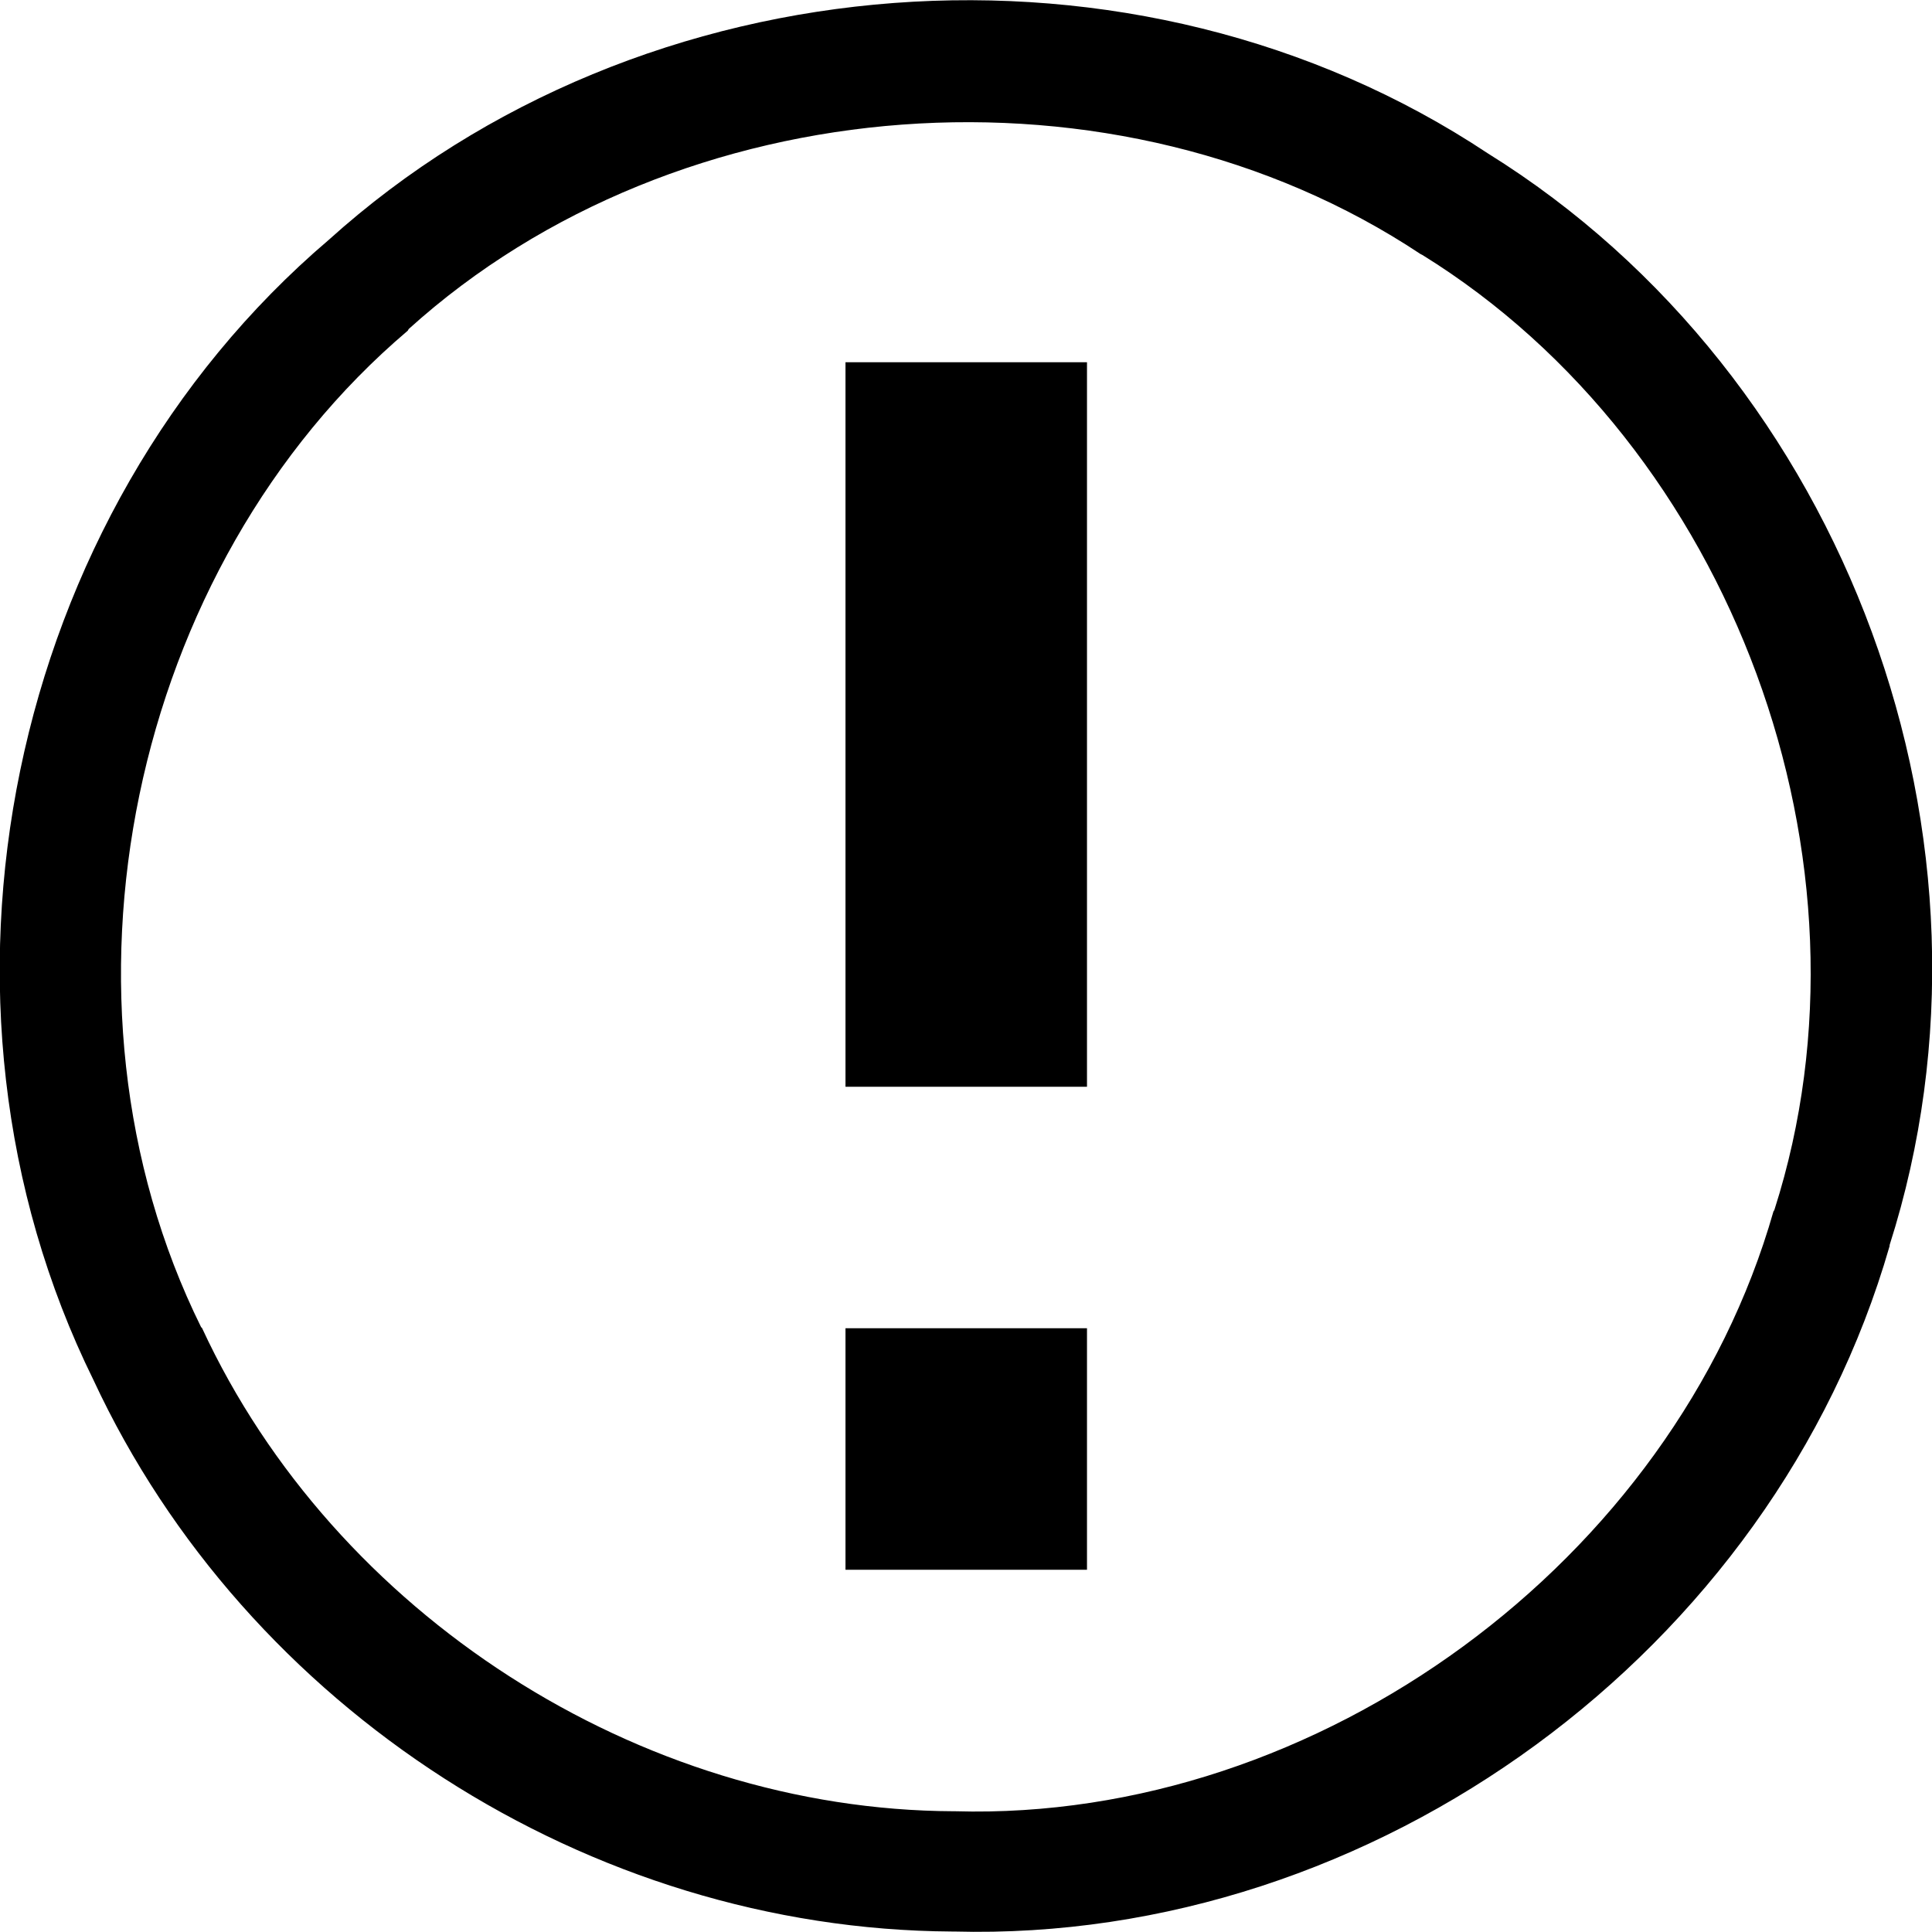 <?xml version="1.0" encoding="UTF-8"?>
<svg xmlns="http://www.w3.org/2000/svg" xmlns:xlink="http://www.w3.org/1999/xlink" width="32" height="32" viewBox="0 0 32 32" version="1.1">
<g id="surface1">
<path style=" stroke:none;fill-rule:nonzero;fill:rgb(0%,0%,0%);fill-opacity:1;" d="M 15.797 31.992 C 22.77 32.18 29.367 27.344 31.297 20.641 C 31.301 20.637 31.297 20.629 31.297 20.625 C 33.43 13.945 30.594 6.238 24.641 2.539 C 18.816 -1.328 10.637 -0.711 5.445 3.973 C 0.113 8.516 -1.551 16.57 1.547 22.855 C 4.082 28.305 9.758 31.957 15.766 31.992 Z M 15.828 30 C 15.82 30 15.812 30 15.797 30 C 10.582 29.98 5.539 26.73 3.348 22 C 3.344 21.996 3.344 21.988 3.332 21.984 C 0.652 16.562 2.145 9.387 6.754 5.477 C 6.762 5.465 6.762 5.461 6.77 5.449 C 11.238 1.41 18.508 0.875 23.527 4.207 C 23.535 4.211 23.551 4.219 23.559 4.223 C 28.699 7.406 31.234 14.277 29.391 20.035 C 29.387 20.047 29.383 20.055 29.375 20.062 C 27.723 25.855 21.844 30.172 15.82 30 Z M 18.004 26 L 18.004 22 L 14.004 22 L 14.004 26 Z M 18.004 18 L 18.004 6 L 14.004 6 L 14.004 18 Z M 18.004 18 "/>
</g>
</svg>
